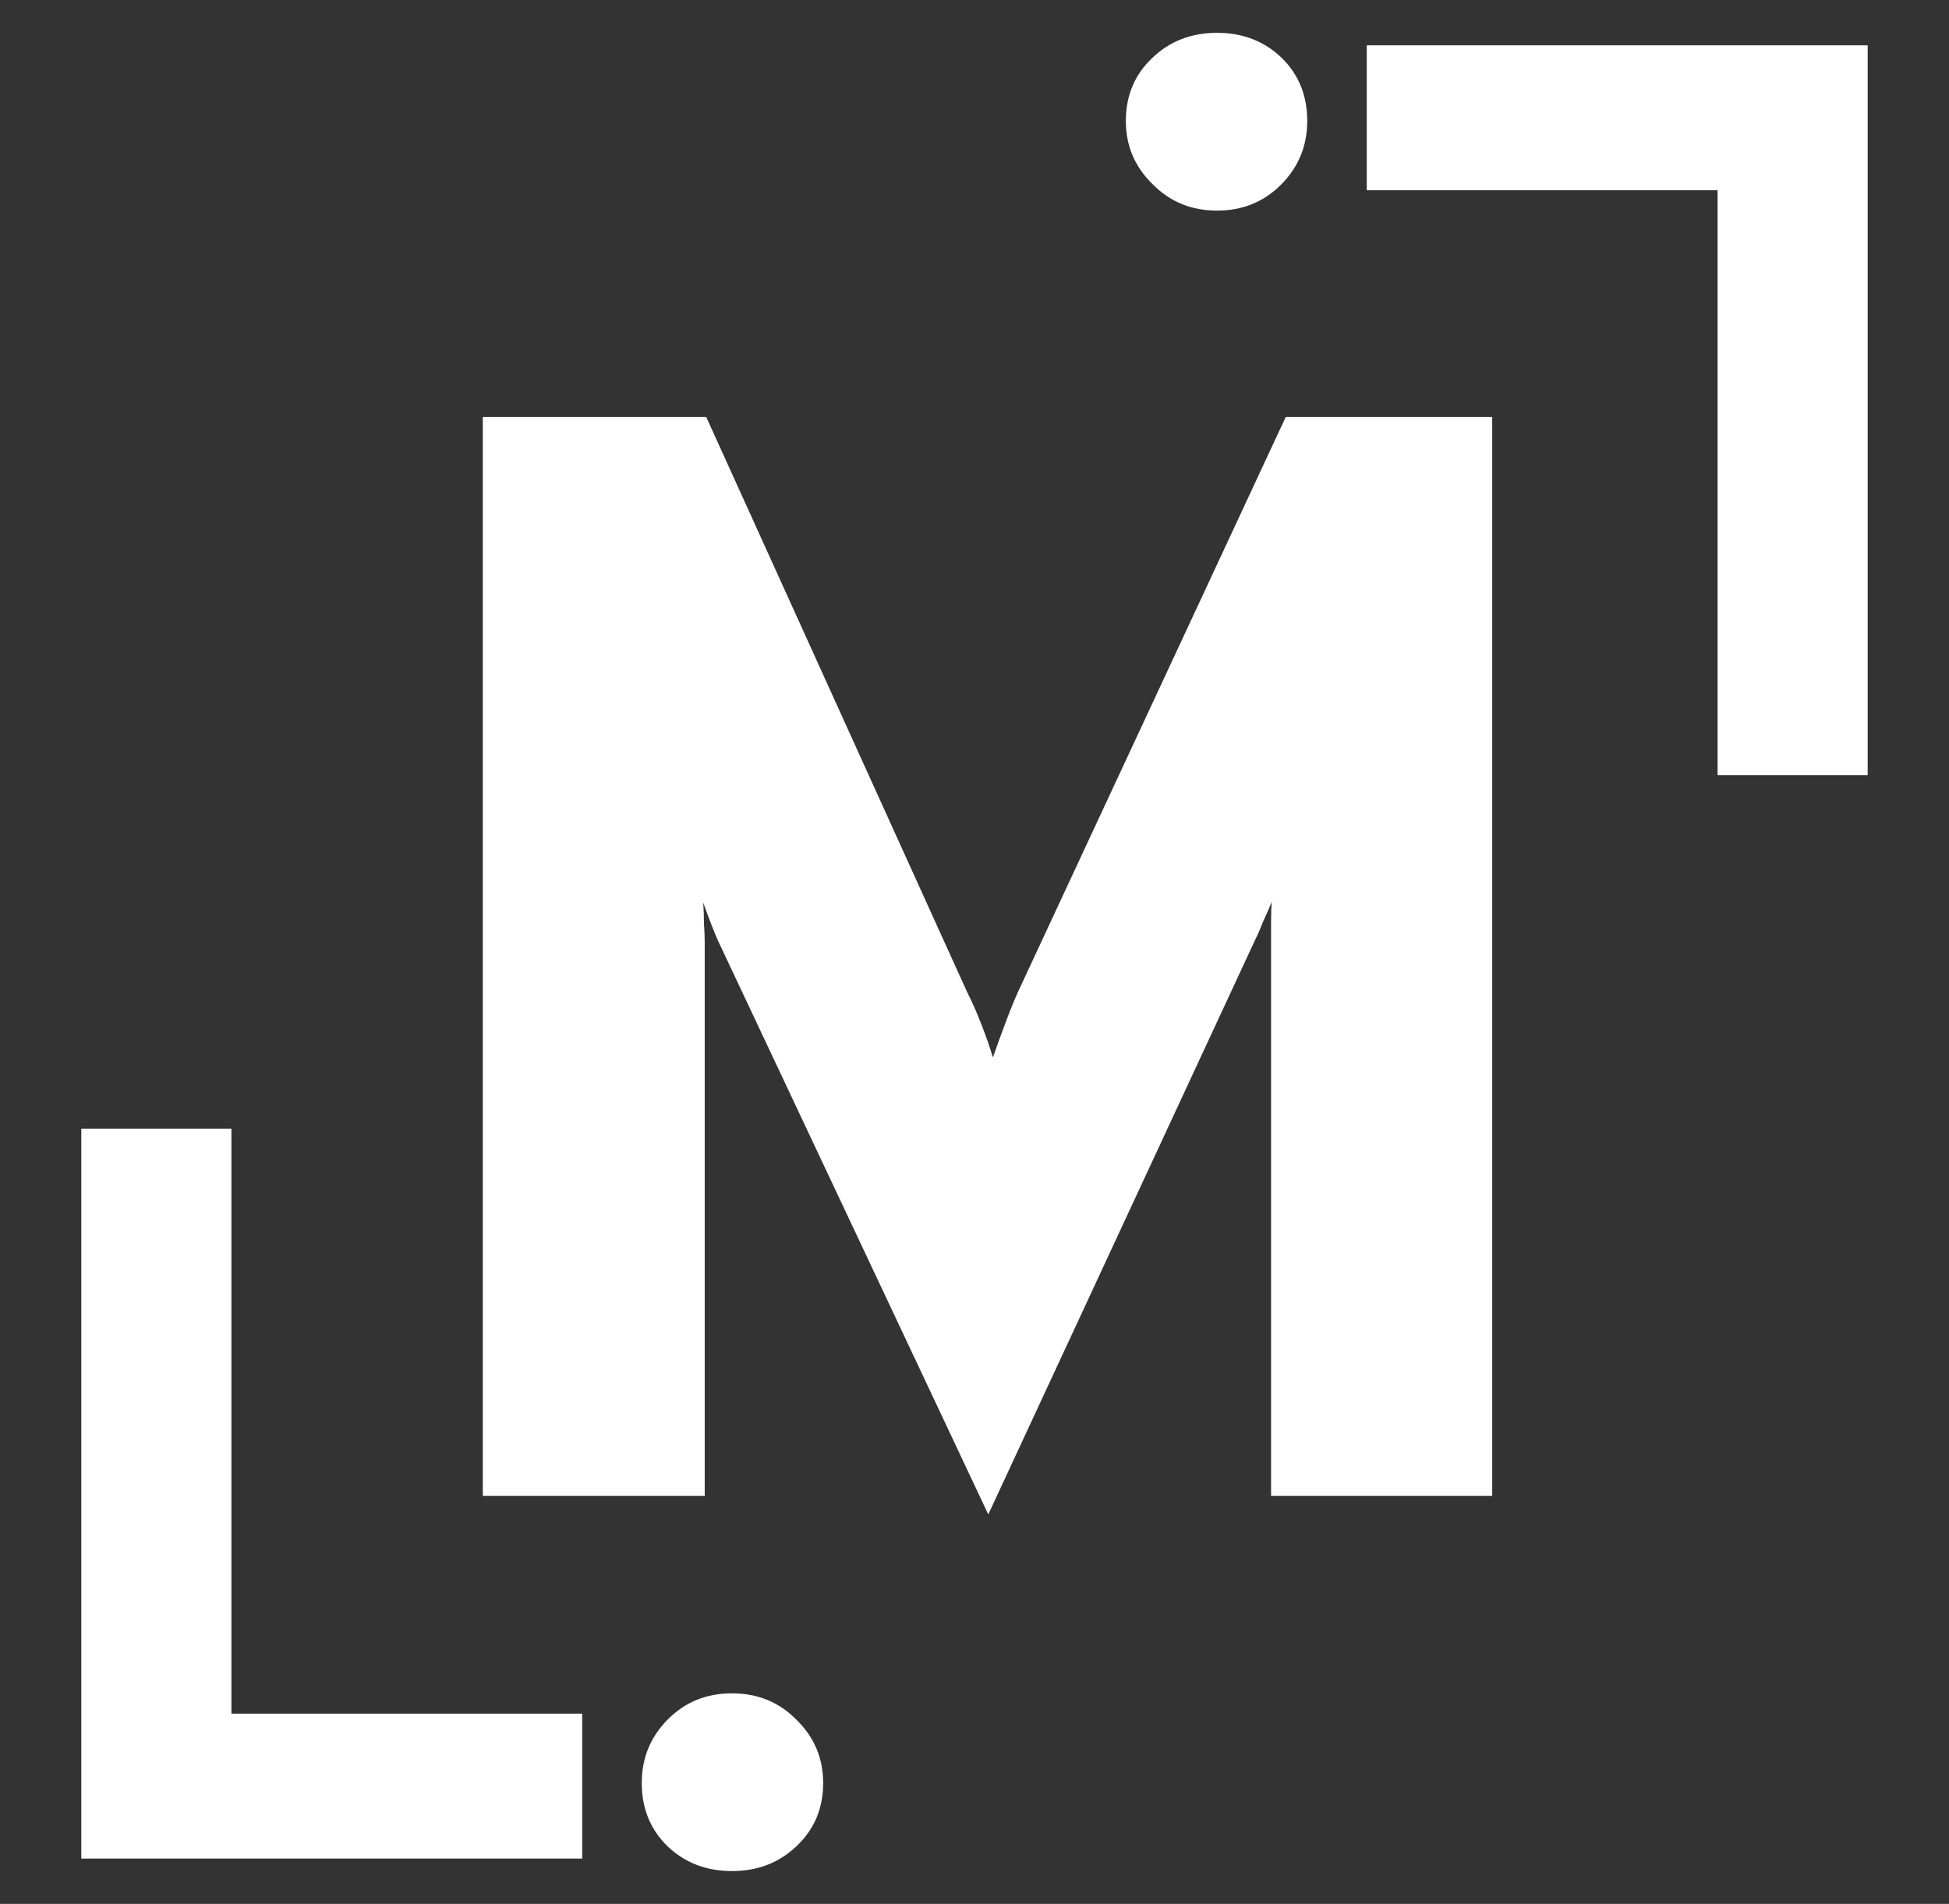 <svg width="43" height="42" viewBox="0 0 43 42" fill="none" xmlns="http://www.w3.org/2000/svg">
<rect x="0" y="0" width="43" height="42" fill="#333333" stroke="none"/>
<path d="M21.804 33.408L15.837 20.743C15.792 20.641 15.741 20.516 15.684 20.369C15.627 20.222 15.571 20.069 15.514 19.91C15.525 20.046 15.531 20.199 15.531 20.369C15.542 20.528 15.548 20.664 15.548 20.777V33H10.652V9.2H15.582L21.328 21.865C21.453 22.114 21.56 22.358 21.651 22.596C21.742 22.823 21.827 23.066 21.906 23.327C21.997 23.066 22.087 22.817 22.178 22.579C22.269 22.33 22.365 22.092 22.467 21.865L28.366 9.2H32.922V33H28.043V20.743C28.043 20.607 28.043 20.46 28.043 20.301C28.043 20.131 28.049 19.995 28.06 19.893C28.003 20.029 27.941 20.171 27.873 20.318C27.816 20.465 27.76 20.596 27.703 20.709L21.804 33.408Z" fill="white"/>
<path d="M41.206 1L41.206 17.1L37.894 17.1L37.894 4.197L30.154 4.197L30.154 1L41.206 1ZM26.851 0.724C27.419 0.724 27.894 0.908 28.277 1.276C28.653 1.644 28.841 2.108 28.841 2.667C28.841 3.212 28.653 3.676 28.277 4.059C27.894 4.45 27.419 4.646 26.851 4.646C26.284 4.646 25.808 4.45 25.425 4.059C25.034 3.676 24.839 3.212 24.839 2.667C24.839 2.108 25.034 1.644 25.425 1.276C25.808 0.908 26.284 0.724 26.851 0.724Z" fill="white"/>
<path d="M1.794 41L1.794 24.9H5.106L5.106 37.803H12.845L12.845 41H1.794ZM16.149 41.276C15.582 41.276 15.106 41.092 14.723 40.724C14.347 40.356 14.159 39.892 14.159 39.333C14.159 38.788 14.347 38.324 14.723 37.941C15.106 37.55 15.582 37.355 16.149 37.355C16.716 37.355 17.192 37.55 17.575 37.941C17.966 38.324 18.161 38.788 18.161 39.333C18.161 39.892 17.966 40.356 17.575 40.724C17.192 41.092 16.716 41.276 16.149 41.276Z" fill="white"/>
</svg>
